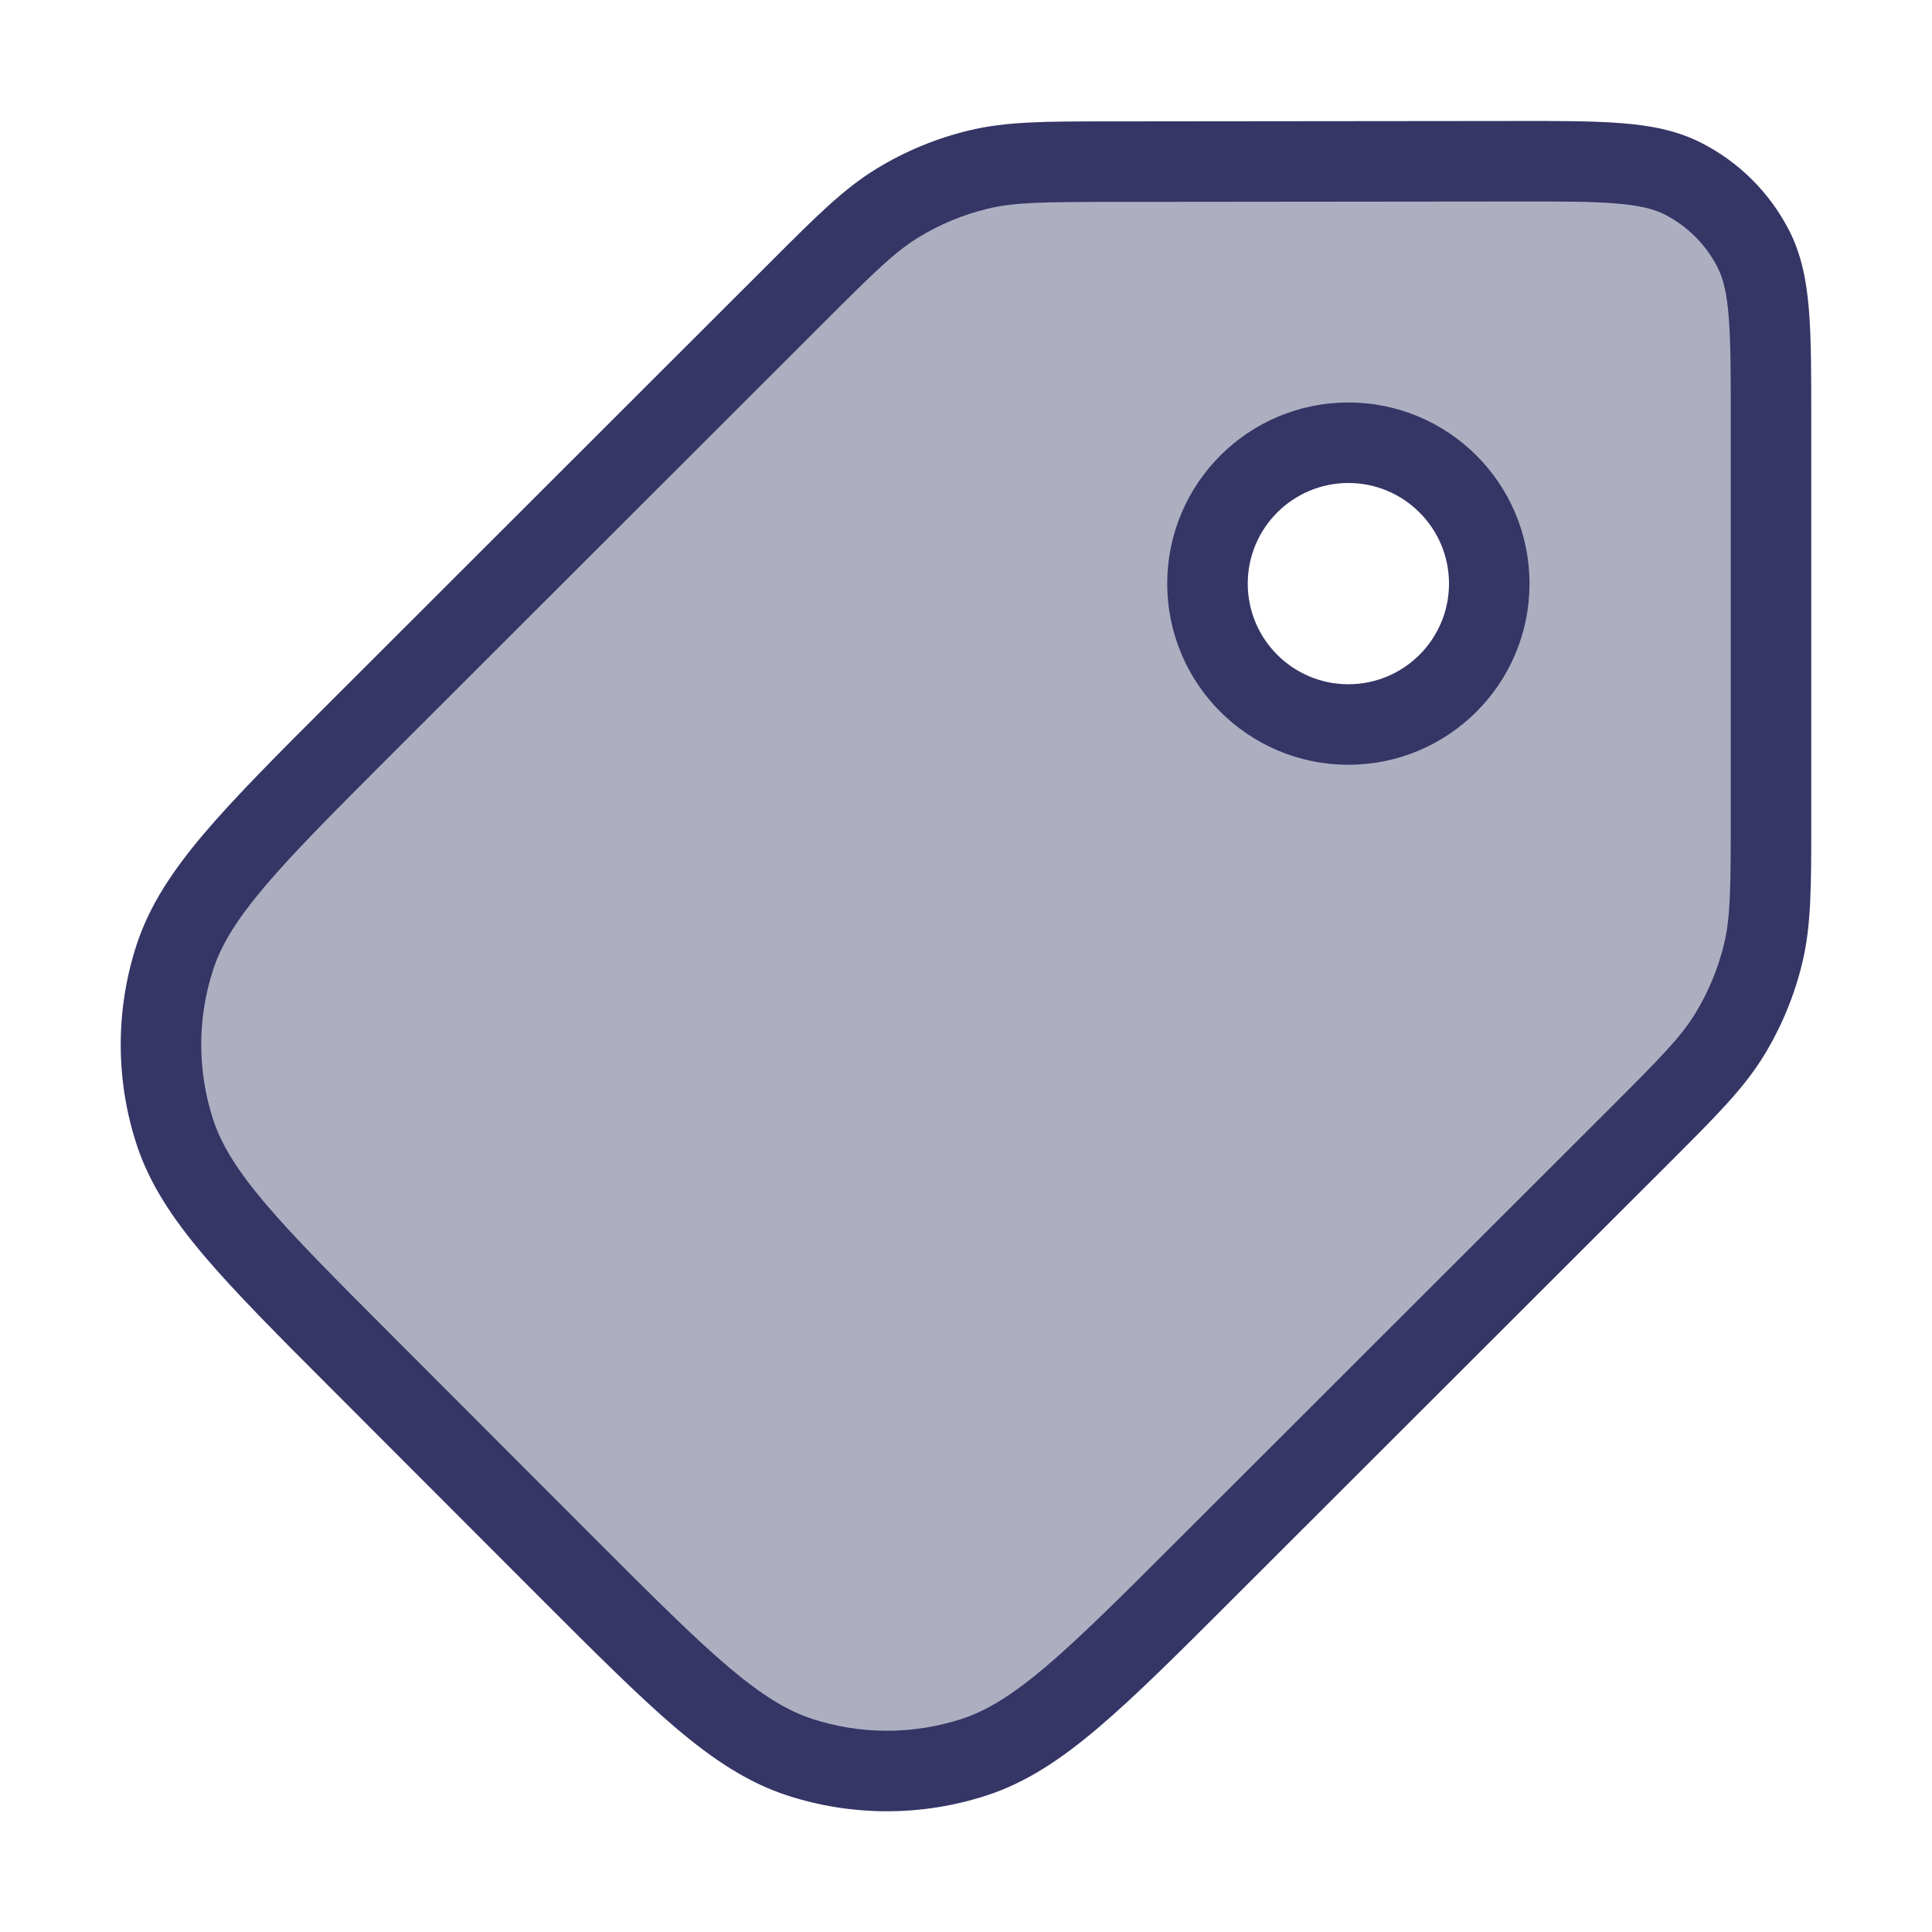 <svg width="24" height="24" viewBox="0 0 24 24" fill="none" xmlns="http://www.w3.org/2000/svg">
<path opacity="0.4" fill-rule="evenodd" clip-rule="evenodd" d="M14.977 19.492L20.358 14.116C20.964 13.511 21.267 13.208 21.484 12.855C21.676 12.541 21.817 12.2 21.903 11.842C22 11.44 22 11.011 22 10.155L22 5.203C22 4.082 22 3.522 21.782 3.093C21.59 2.717 21.283 2.411 20.907 2.219C20.479 2.002 19.918 2.002 18.797 2.003L13.839 2.008C12.985 2.009 12.558 2.009 12.156 2.106C11.799 2.192 11.459 2.333 11.146 2.524C10.793 2.74 10.491 3.042 9.887 3.646L4.512 9.017C3.125 10.402 2.432 11.095 2.172 11.894C1.943 12.597 1.942 13.354 2.171 14.057C2.43 14.856 3.123 15.549 4.508 16.936L7.058 19.488C8.443 20.875 9.136 21.568 9.935 21.828C10.638 22.057 11.395 22.058 12.098 21.829C12.897 21.57 13.591 20.877 14.977 19.492ZM15 7.25C15 8.217 15.784 9 16.75 9C17.716 9 18.5 8.217 18.5 7.25C18.5 6.284 17.716 5.5 16.75 5.5C15.784 5.5 15 6.284 15 7.25Z" fill="#353566"/>
<path fill-rule="evenodd" clip-rule="evenodd" d="M19 7.25C19 6.007 17.993 5 16.75 5C15.508 5 14.5 6.007 14.5 7.25C14.5 8.493 15.508 9.5 16.75 9.5C17.993 9.5 19 8.493 19 7.25ZM16.75 6C17.44 6 18 6.56 18 7.25C18 7.94 17.44 8.5 16.75 8.5C16.06 8.5 15.5 7.94 15.5 7.25C15.5 6.56 16.06 6 16.75 6Z" fill="#353566"/>
<path fill-rule="evenodd" clip-rule="evenodd" d="M21.133 1.774C20.837 1.623 20.517 1.56 20.152 1.531C19.798 1.502 19.36 1.502 18.818 1.503L13.772 1.508C12.982 1.508 12.499 1.509 12.039 1.62C11.631 1.718 11.242 1.879 10.885 2.098C10.481 2.345 10.14 2.686 9.581 3.245L4.142 8.679C3.462 9.358 2.93 9.889 2.538 10.351C2.139 10.821 1.855 11.252 1.696 11.739C1.435 12.542 1.434 13.408 1.695 14.211C1.853 14.698 2.137 15.129 2.536 15.6C2.928 16.062 3.459 16.594 4.138 17.273L6.72 19.858C7.399 20.537 7.931 21.069 8.392 21.462C8.862 21.861 9.293 22.145 9.78 22.304C10.583 22.565 11.449 22.566 12.252 22.305C12.74 22.147 13.171 21.863 13.641 21.464C14.103 21.072 14.635 20.541 15.315 19.861L20.759 14.423C21.32 13.862 21.662 13.52 21.91 13.116C22.129 12.758 22.291 12.368 22.389 11.959C22.5 11.498 22.5 11.014 22.5 10.221L22.5 5.182C22.5 4.639 22.5 4.202 22.471 3.848C22.441 3.483 22.378 3.163 22.227 2.866C21.987 2.396 21.604 2.013 21.133 1.774ZM18.797 2.503C19.366 2.502 19.763 2.502 20.071 2.527C20.374 2.552 20.548 2.598 20.68 2.665C20.962 2.809 21.192 3.038 21.336 3.321C21.403 3.452 21.45 3.626 21.474 3.929C21.5 4.238 21.5 4.634 21.5 5.203L21.5 10.155C21.5 11.035 21.497 11.394 21.417 11.726C21.343 12.032 21.222 12.325 21.057 12.593C20.879 12.884 20.627 13.14 20.005 13.762L14.624 19.138C13.925 19.837 13.421 20.339 12.994 20.702C12.571 21.06 12.255 21.253 11.944 21.354C11.341 21.549 10.692 21.549 10.09 21.353C9.778 21.251 9.463 21.059 9.04 20.7C8.613 20.337 8.11 19.834 7.411 19.135L4.862 16.583C4.163 15.883 3.661 15.38 3.298 14.953C2.94 14.53 2.747 14.214 2.646 13.902C2.451 13.3 2.451 12.651 2.647 12.048C2.748 11.737 2.941 11.421 3.3 10.999C3.663 10.572 4.166 10.069 4.865 9.37L10.24 4C10.861 3.379 11.117 3.129 11.407 2.951C11.675 2.786 11.967 2.665 12.273 2.592C12.604 2.512 12.962 2.509 13.84 2.508L18.797 2.503Z" fill="#353566"/>
</svg>
